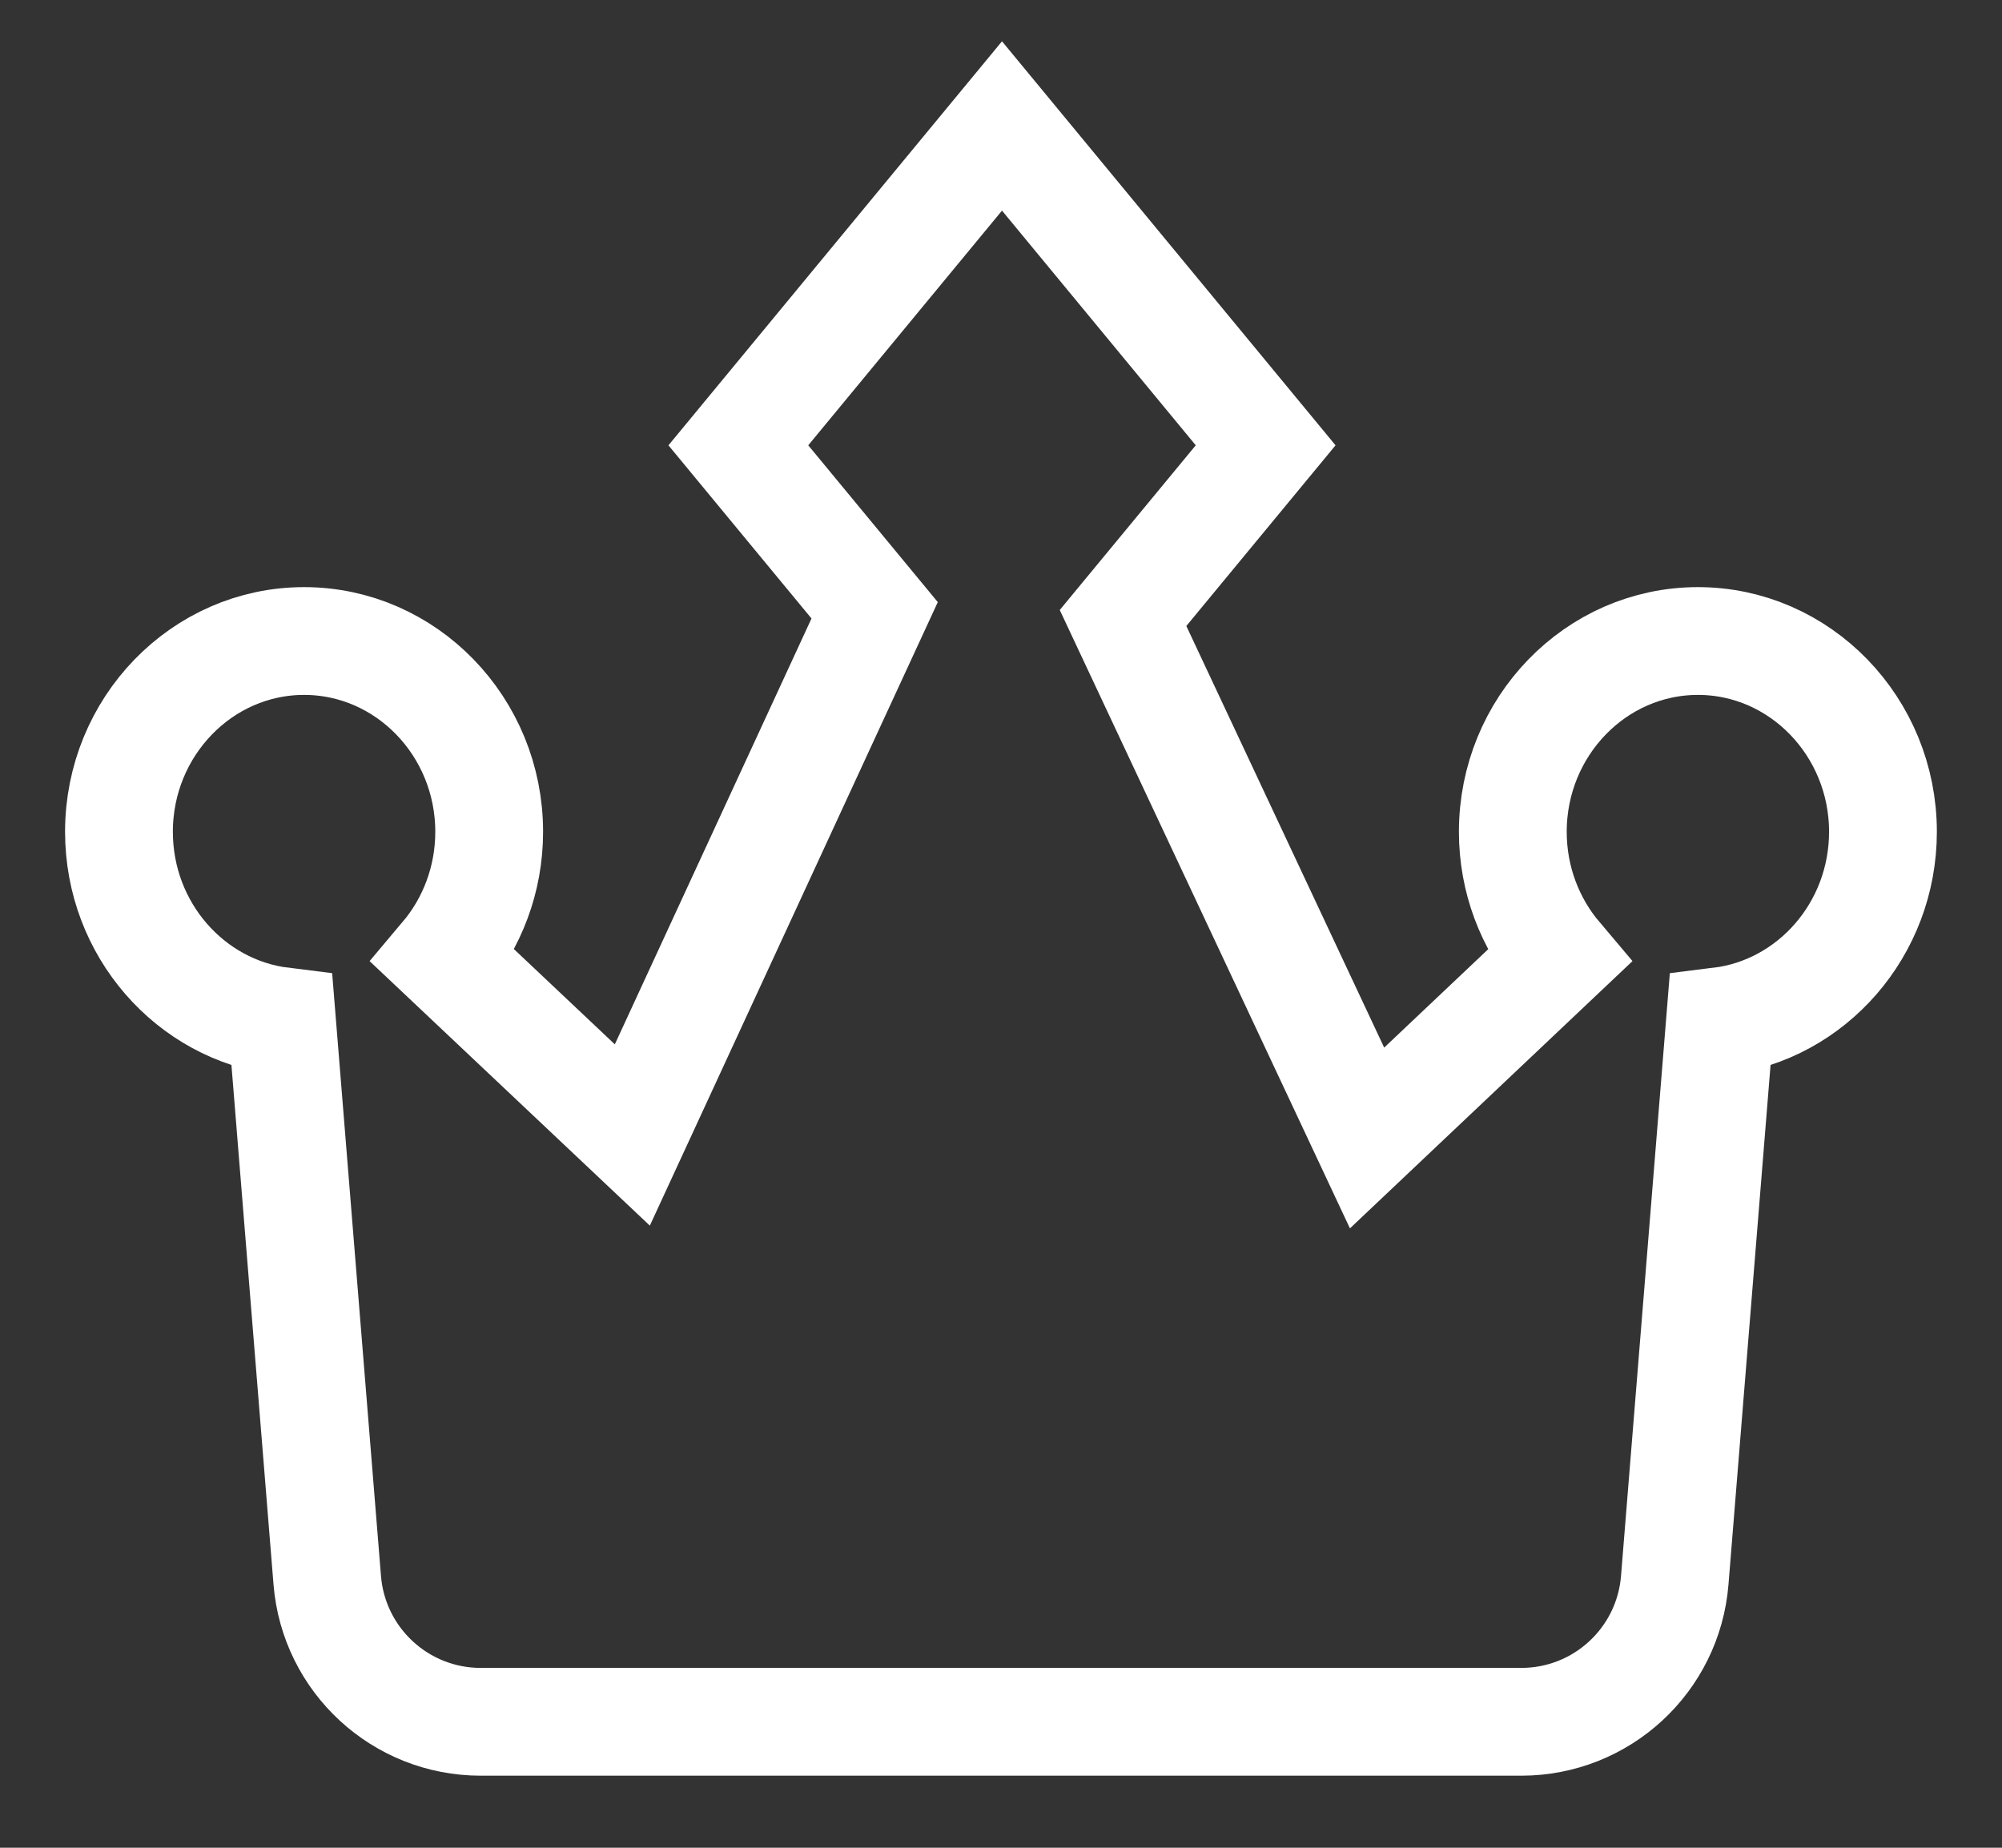 <svg width="26" height="24" viewBox="0 0 26 24" fill="none" xmlns="http://www.w3.org/2000/svg">
<rect x="0" y="0" width="26" height="24" fill="#333333" stroke="none"/>
<g id="NavBar-Icon">
<path id="Vector" d="M24.454 10.804C24.454 9.438 23.376 8.326 22.051 8.326C20.725 8.326 19.647 9.438 19.647 10.804C19.647 11.426 19.871 11.995 20.239 12.43L17.754 14.781L14.585 8.027L16.437 5.784L13.013 1.636L9.589 5.784L11.359 7.927L8.212 14.742L5.762 12.429C6.13 11.993 6.353 11.425 6.353 10.804C6.353 9.438 5.275 8.326 3.949 8.326C2.624 8.326 1.545 9.438 1.545 10.804C1.545 12.071 2.472 13.118 3.662 13.265L4.25 20.525C4.334 21.564 5.201 22.364 6.243 22.364H19.757C20.799 22.364 21.666 21.564 21.75 20.525L22.338 13.265C23.528 13.118 24.454 12.071 24.454 10.804Z" stroke="white" stroke-width="1.4"/>
</g>
</svg>
